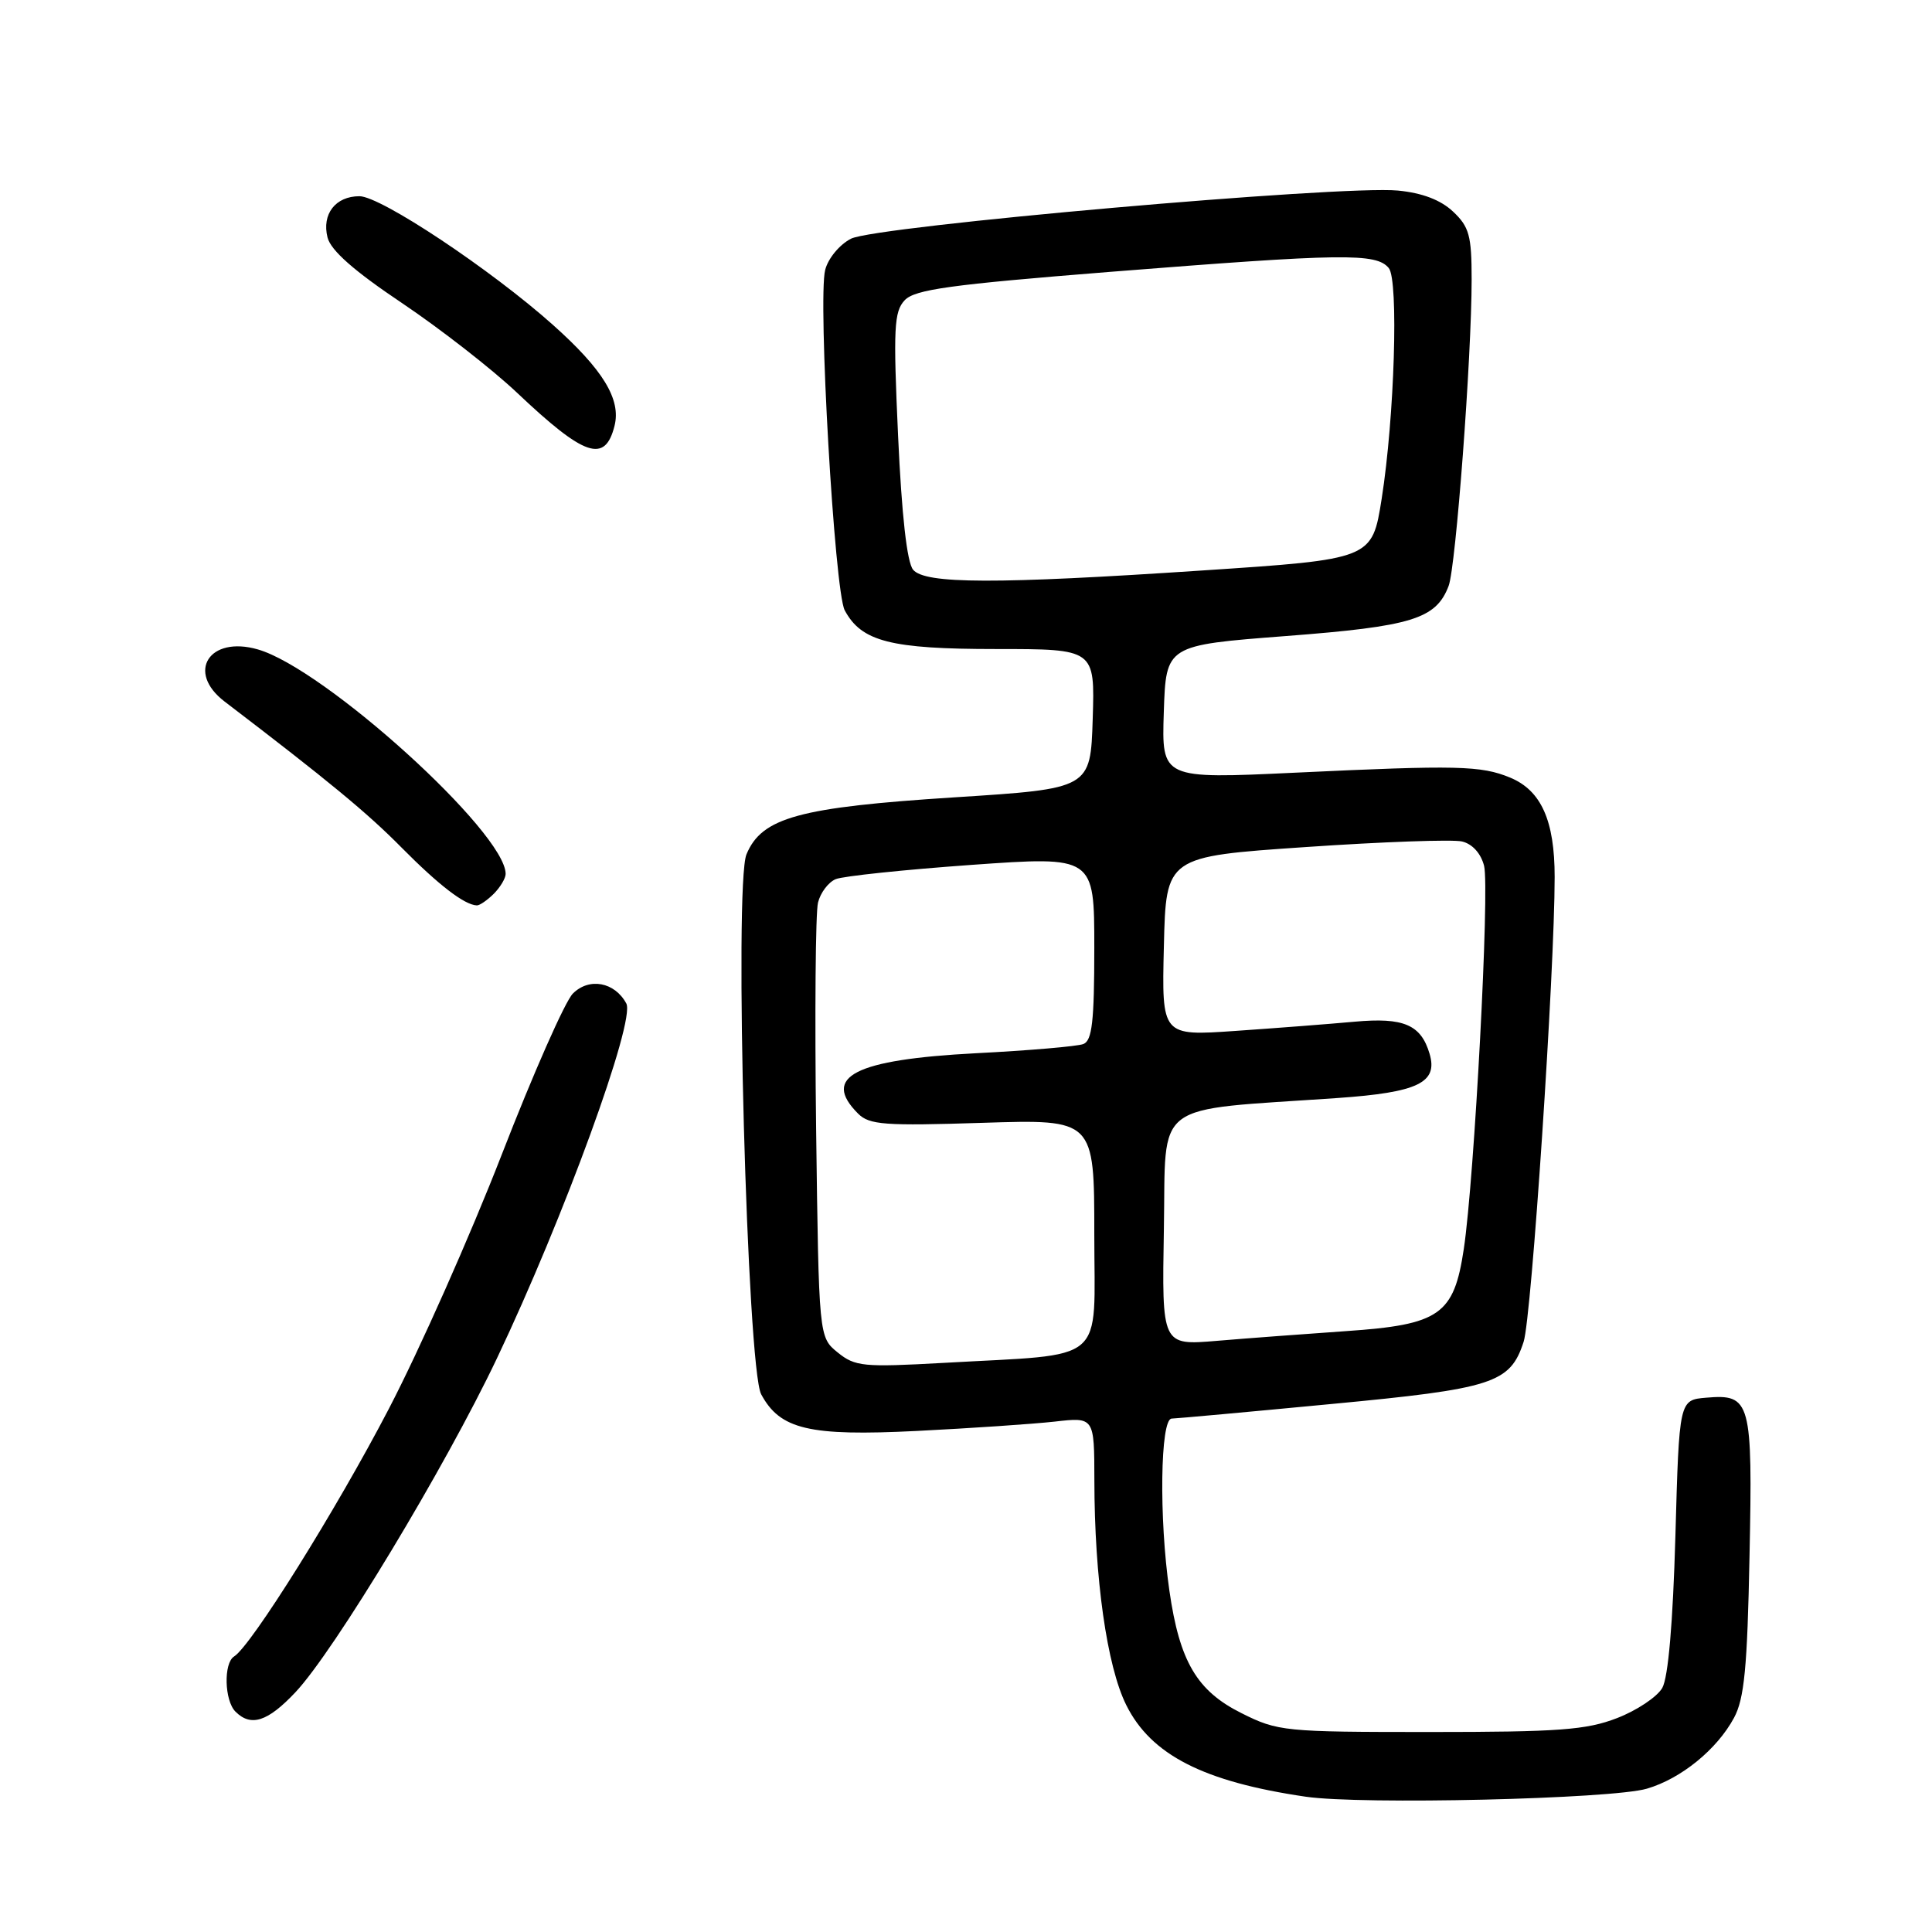 <?xml version="1.0" encoding="UTF-8" standalone="no"?>
<!DOCTYPE svg PUBLIC "-//W3C//DTD SVG 1.1//EN" "http://www.w3.org/Graphics/SVG/1.1/DTD/svg11.dtd" >
<svg xmlns="http://www.w3.org/2000/svg" xmlns:xlink="http://www.w3.org/1999/xlink" version="1.1" viewBox="0 0 256 256">
 <g >
 <path fill="currentColor"
d=" M 218.22 237.01 C 222.75 235.68 227.49 231.83 229.76 227.63 C 231.13 225.10 231.53 220.99 231.82 206.22 C 232.24 185.63 231.99 184.70 226.09 185.20 C 222.50 185.50 222.50 185.50 222.00 203.50 C 221.67 215.06 221.05 222.27 220.26 223.66 C 219.58 224.85 216.88 226.65 214.26 227.66 C 210.21 229.23 206.51 229.50 189.50 229.50 C 170.17 229.50 169.33 229.42 164.50 227.00 C 158.59 224.05 156.30 220.16 154.95 210.77 C 153.56 201.19 153.74 188.01 155.25 187.97 C 155.94 187.95 165.41 187.09 176.29 186.05 C 197.89 184.01 200.10 183.29 201.89 177.79 C 202.94 174.58 206.00 128.72 206.00 116.20 C 206.00 108.73 204.22 104.75 200.11 103.04 C 196.24 101.44 193.11 101.37 171.71 102.38 C 153.92 103.22 153.92 103.22 154.21 94.36 C 154.50 85.50 154.50 85.50 170.38 84.28 C 187.11 83.00 190.28 82.02 191.95 77.64 C 192.91 75.11 195.00 47.30 195.00 37.02 C 195.00 31.22 194.68 30.05 192.53 28.03 C 190.89 26.49 188.45 25.56 185.23 25.25 C 177.72 24.53 116.00 29.96 112.76 31.63 C 111.24 32.41 109.72 34.25 109.34 35.77 C 108.35 39.65 110.58 78.35 111.93 80.87 C 114.15 85.01 118.01 86.00 131.99 86.00 C 145.08 86.00 145.08 86.00 144.79 95.25 C 144.50 104.50 144.50 104.50 126.50 105.65 C 105.88 106.97 100.94 108.32 98.91 113.21 C 97.25 117.22 99.00 181.26 100.86 184.75 C 103.36 189.41 107.21 190.32 121.45 189.61 C 128.63 189.25 136.86 188.69 139.75 188.37 C 145.00 187.77 145.00 187.77 145.01 196.13 C 145.02 209.10 146.67 220.78 149.23 225.92 C 152.51 232.53 159.47 236.09 173.00 238.07 C 180.38 239.16 213.56 238.38 218.22 237.01 Z  M 39.13 224.25 C 44.27 218.81 58.99 194.42 65.86 179.96 C 74.70 161.37 84.22 135.27 82.99 132.97 C 81.46 130.12 78.07 129.49 75.91 131.65 C 74.88 132.67 70.64 142.28 66.48 153.00 C 62.31 163.73 55.58 178.89 51.51 186.70 C 44.56 200.05 33.29 218.08 31.02 219.49 C 29.61 220.36 29.73 225.33 31.20 226.80 C 33.25 228.85 35.46 228.14 39.13 224.25 Z  M 65.43 118.43 C 66.29 117.56 67.00 116.38 67.00 115.80 C 67.00 110.32 43.00 88.58 34.16 86.05 C 27.73 84.20 24.64 89.04 29.75 92.95 C 43.52 103.46 48.66 107.70 53.21 112.31 C 58.12 117.27 61.53 119.90 63.18 119.97 C 63.55 119.99 64.56 119.29 65.43 118.43 Z  M 81.43 56.42 C 82.31 52.91 79.90 48.97 73.28 43.06 C 65.05 35.71 50.45 26.00 47.63 26.00 C 44.45 26.00 42.62 28.37 43.40 31.47 C 43.84 33.19 46.91 35.90 53.27 40.16 C 58.34 43.57 65.20 48.91 68.50 52.03 C 77.47 60.52 80.17 61.43 81.43 56.42 Z  M 111.00 179.21 C 108.50 177.18 108.50 177.18 108.14 149.58 C 107.95 134.39 108.06 120.90 108.39 119.60 C 108.71 118.29 109.77 116.89 110.74 116.49 C 111.71 116.09 119.81 115.24 128.75 114.60 C 145.00 113.45 145.00 113.45 145.00 125.62 C 145.00 135.32 144.71 137.90 143.55 138.34 C 142.76 138.65 136.34 139.20 129.30 139.56 C 113.25 140.40 108.81 142.67 113.70 147.56 C 115.19 149.05 117.20 149.20 130.20 148.78 C 145.00 148.31 145.00 148.31 145.00 163.54 C 145.00 181.02 146.97 179.34 125.00 180.59 C 114.39 181.18 113.31 181.08 111.00 179.21 Z  M 154.22 162.89 C 154.53 145.57 152.34 147.22 177.27 145.49 C 187.88 144.75 190.56 143.46 189.43 139.64 C 188.29 135.77 185.99 134.79 179.50 135.38 C 176.20 135.68 169.10 136.23 163.72 136.60 C 153.93 137.28 153.93 137.28 154.22 125.39 C 154.50 113.50 154.50 113.50 173.00 112.24 C 183.18 111.54 192.51 111.21 193.73 111.50 C 195.10 111.83 196.23 113.08 196.65 114.73 C 197.40 117.74 195.37 156.10 193.96 165.50 C 192.65 174.23 190.78 175.53 178.36 176.38 C 172.94 176.76 165.23 177.33 161.22 177.67 C 153.95 178.28 153.95 178.28 154.22 162.89 Z  M 120.99 75.49 C 120.18 74.51 119.48 68.28 119.00 57.74 C 118.35 43.48 118.46 41.29 119.88 39.78 C 121.22 38.36 125.92 37.71 147.00 36.03 C 178.04 33.57 182.35 33.51 184.02 35.52 C 185.34 37.12 184.78 55.29 183.08 66.08 C 181.81 74.10 181.80 74.10 159.33 75.59 C 131.91 77.42 122.57 77.39 120.99 75.49 Z "/>
</g>
</svg>